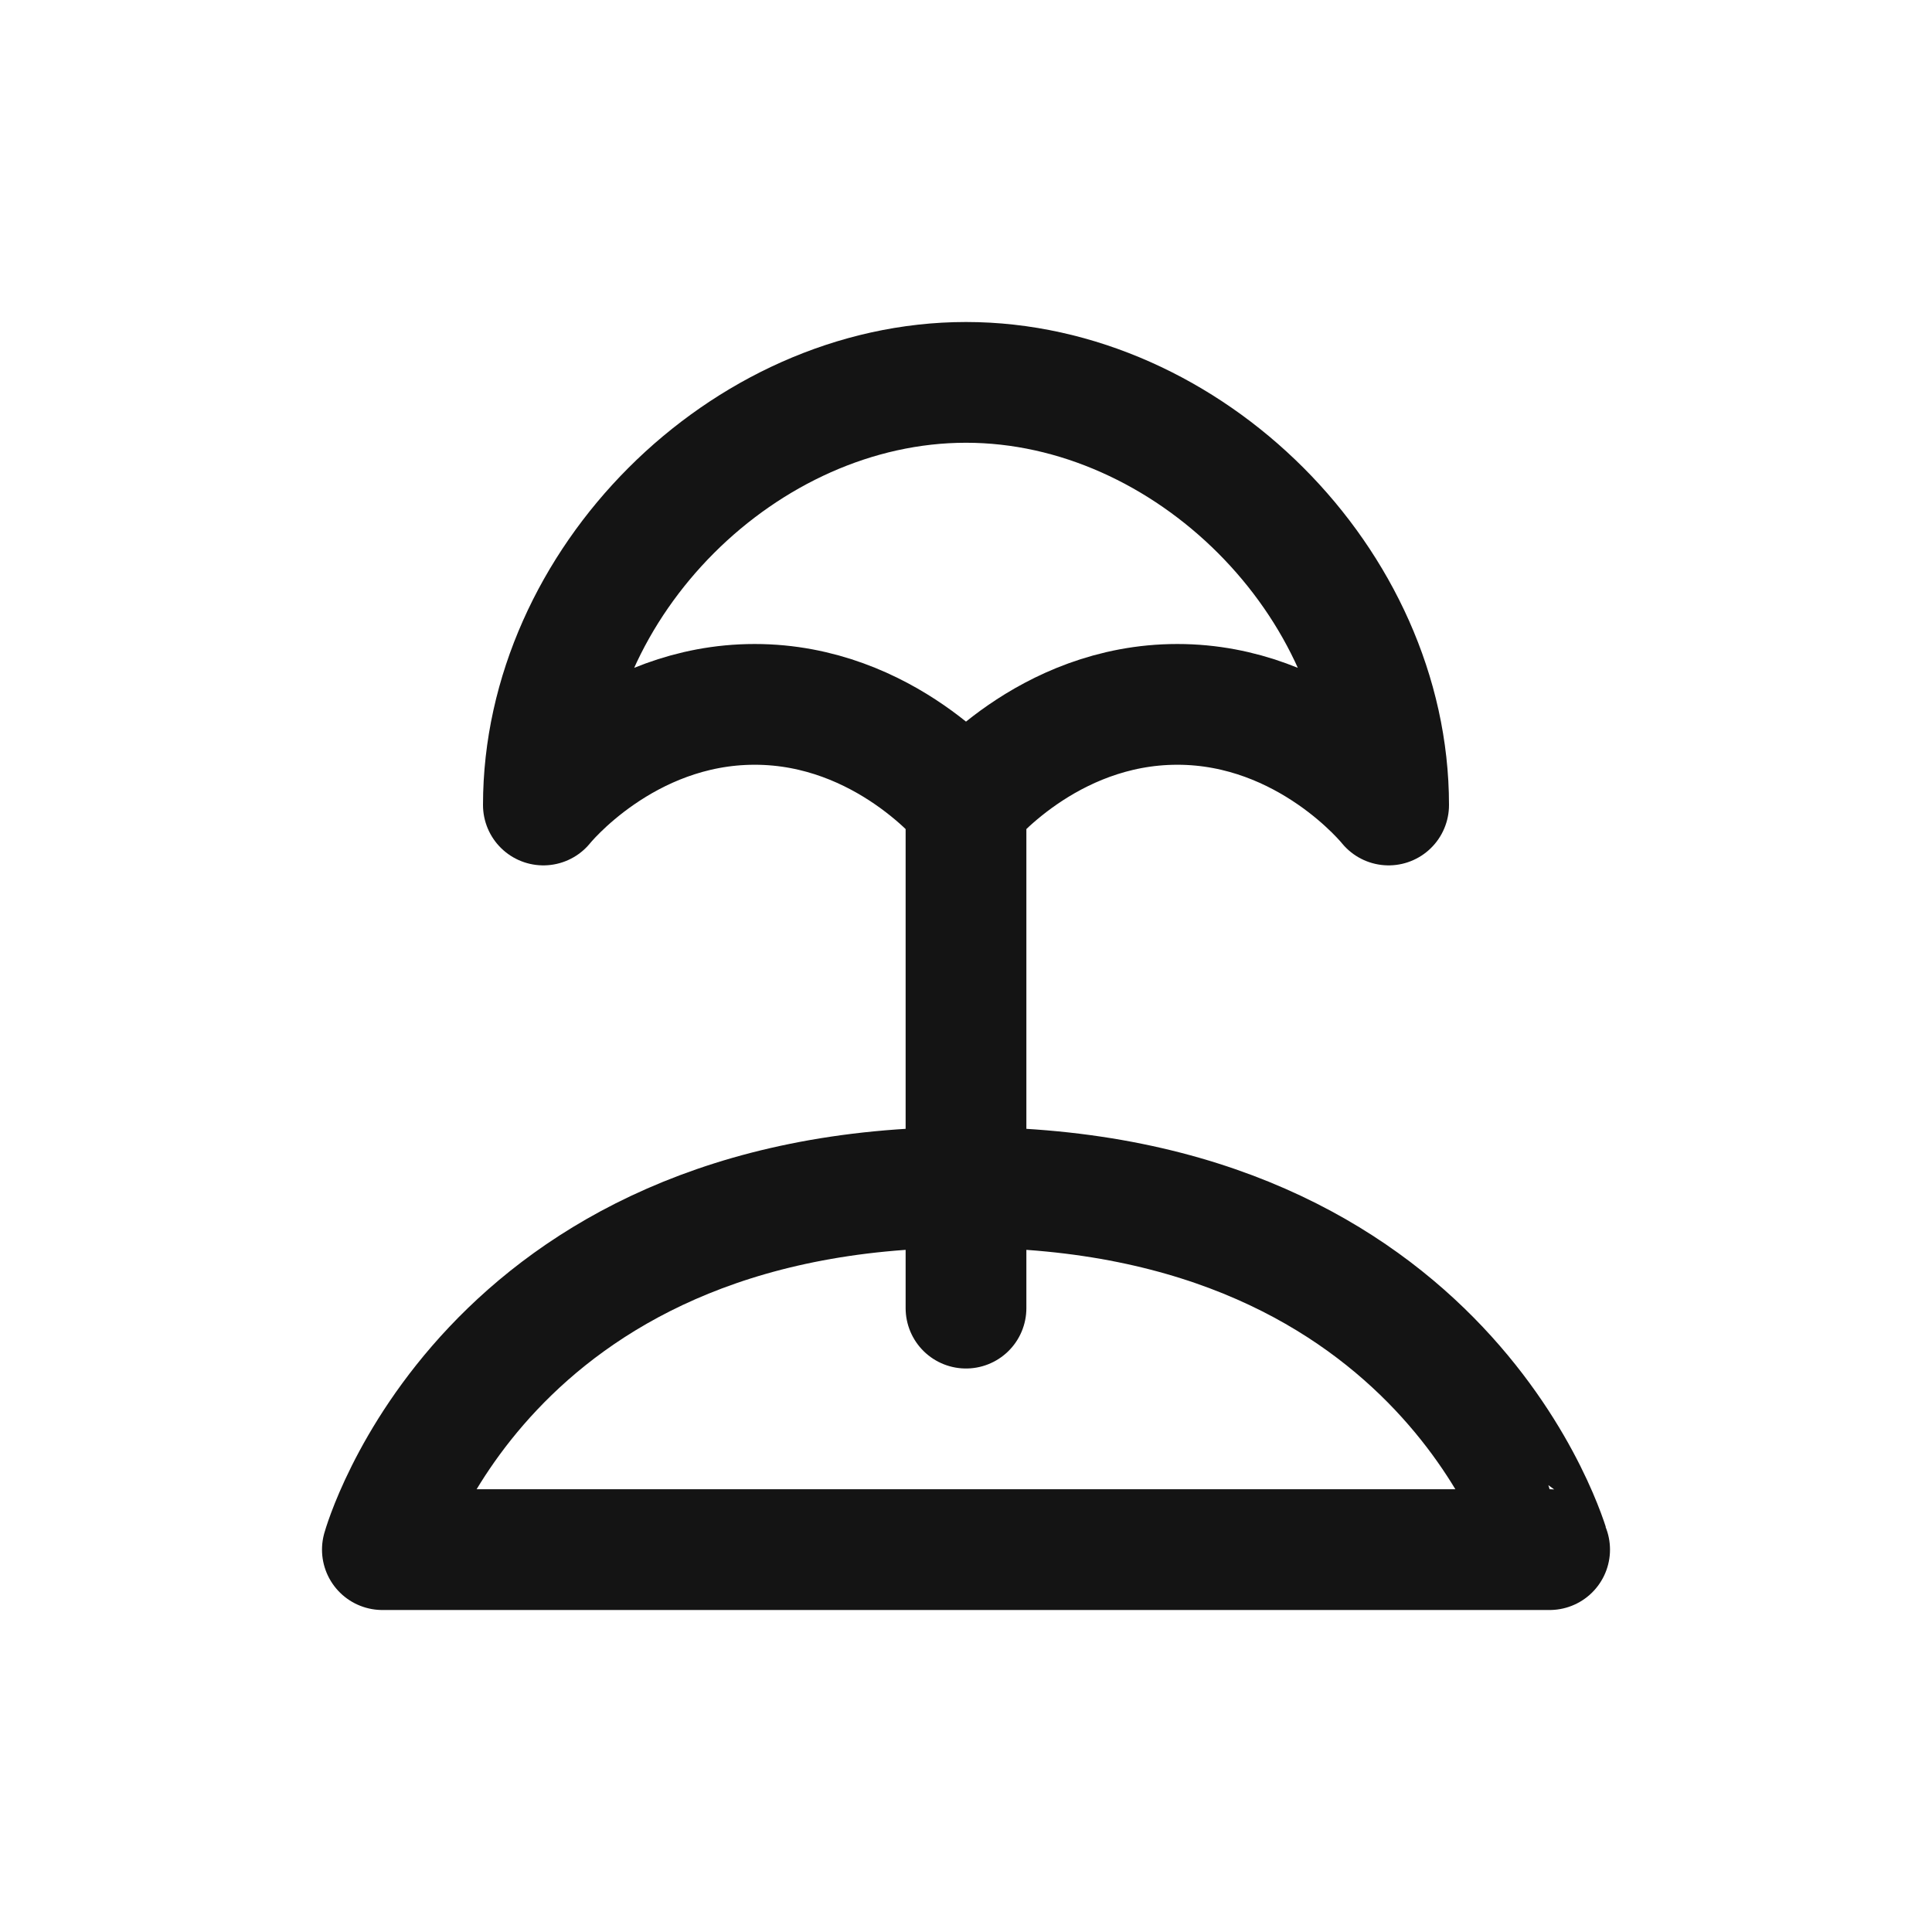 <svg xmlns="http://www.w3.org/2000/svg" fill="none" viewBox="0 0 24 24" class="acv-icon"><path stroke="#141414" stroke-linecap="round" stroke-linejoin="round" stroke-width="1.5" d="M12 14.75c-6 0-7.25 4.5-7.25 4.5h14.5S18 14.75 12 14.75ZM12 16.25V10M12 4.75c-2.761 0-5.25 2.489-5.25 5.25 0 0 1-1.25 2.625-1.25S12 10 12 10s1-1.25 2.625-1.25S17.25 10 17.25 10c0-2.761-2.489-5.25-5.25-5.25Z"/></svg>